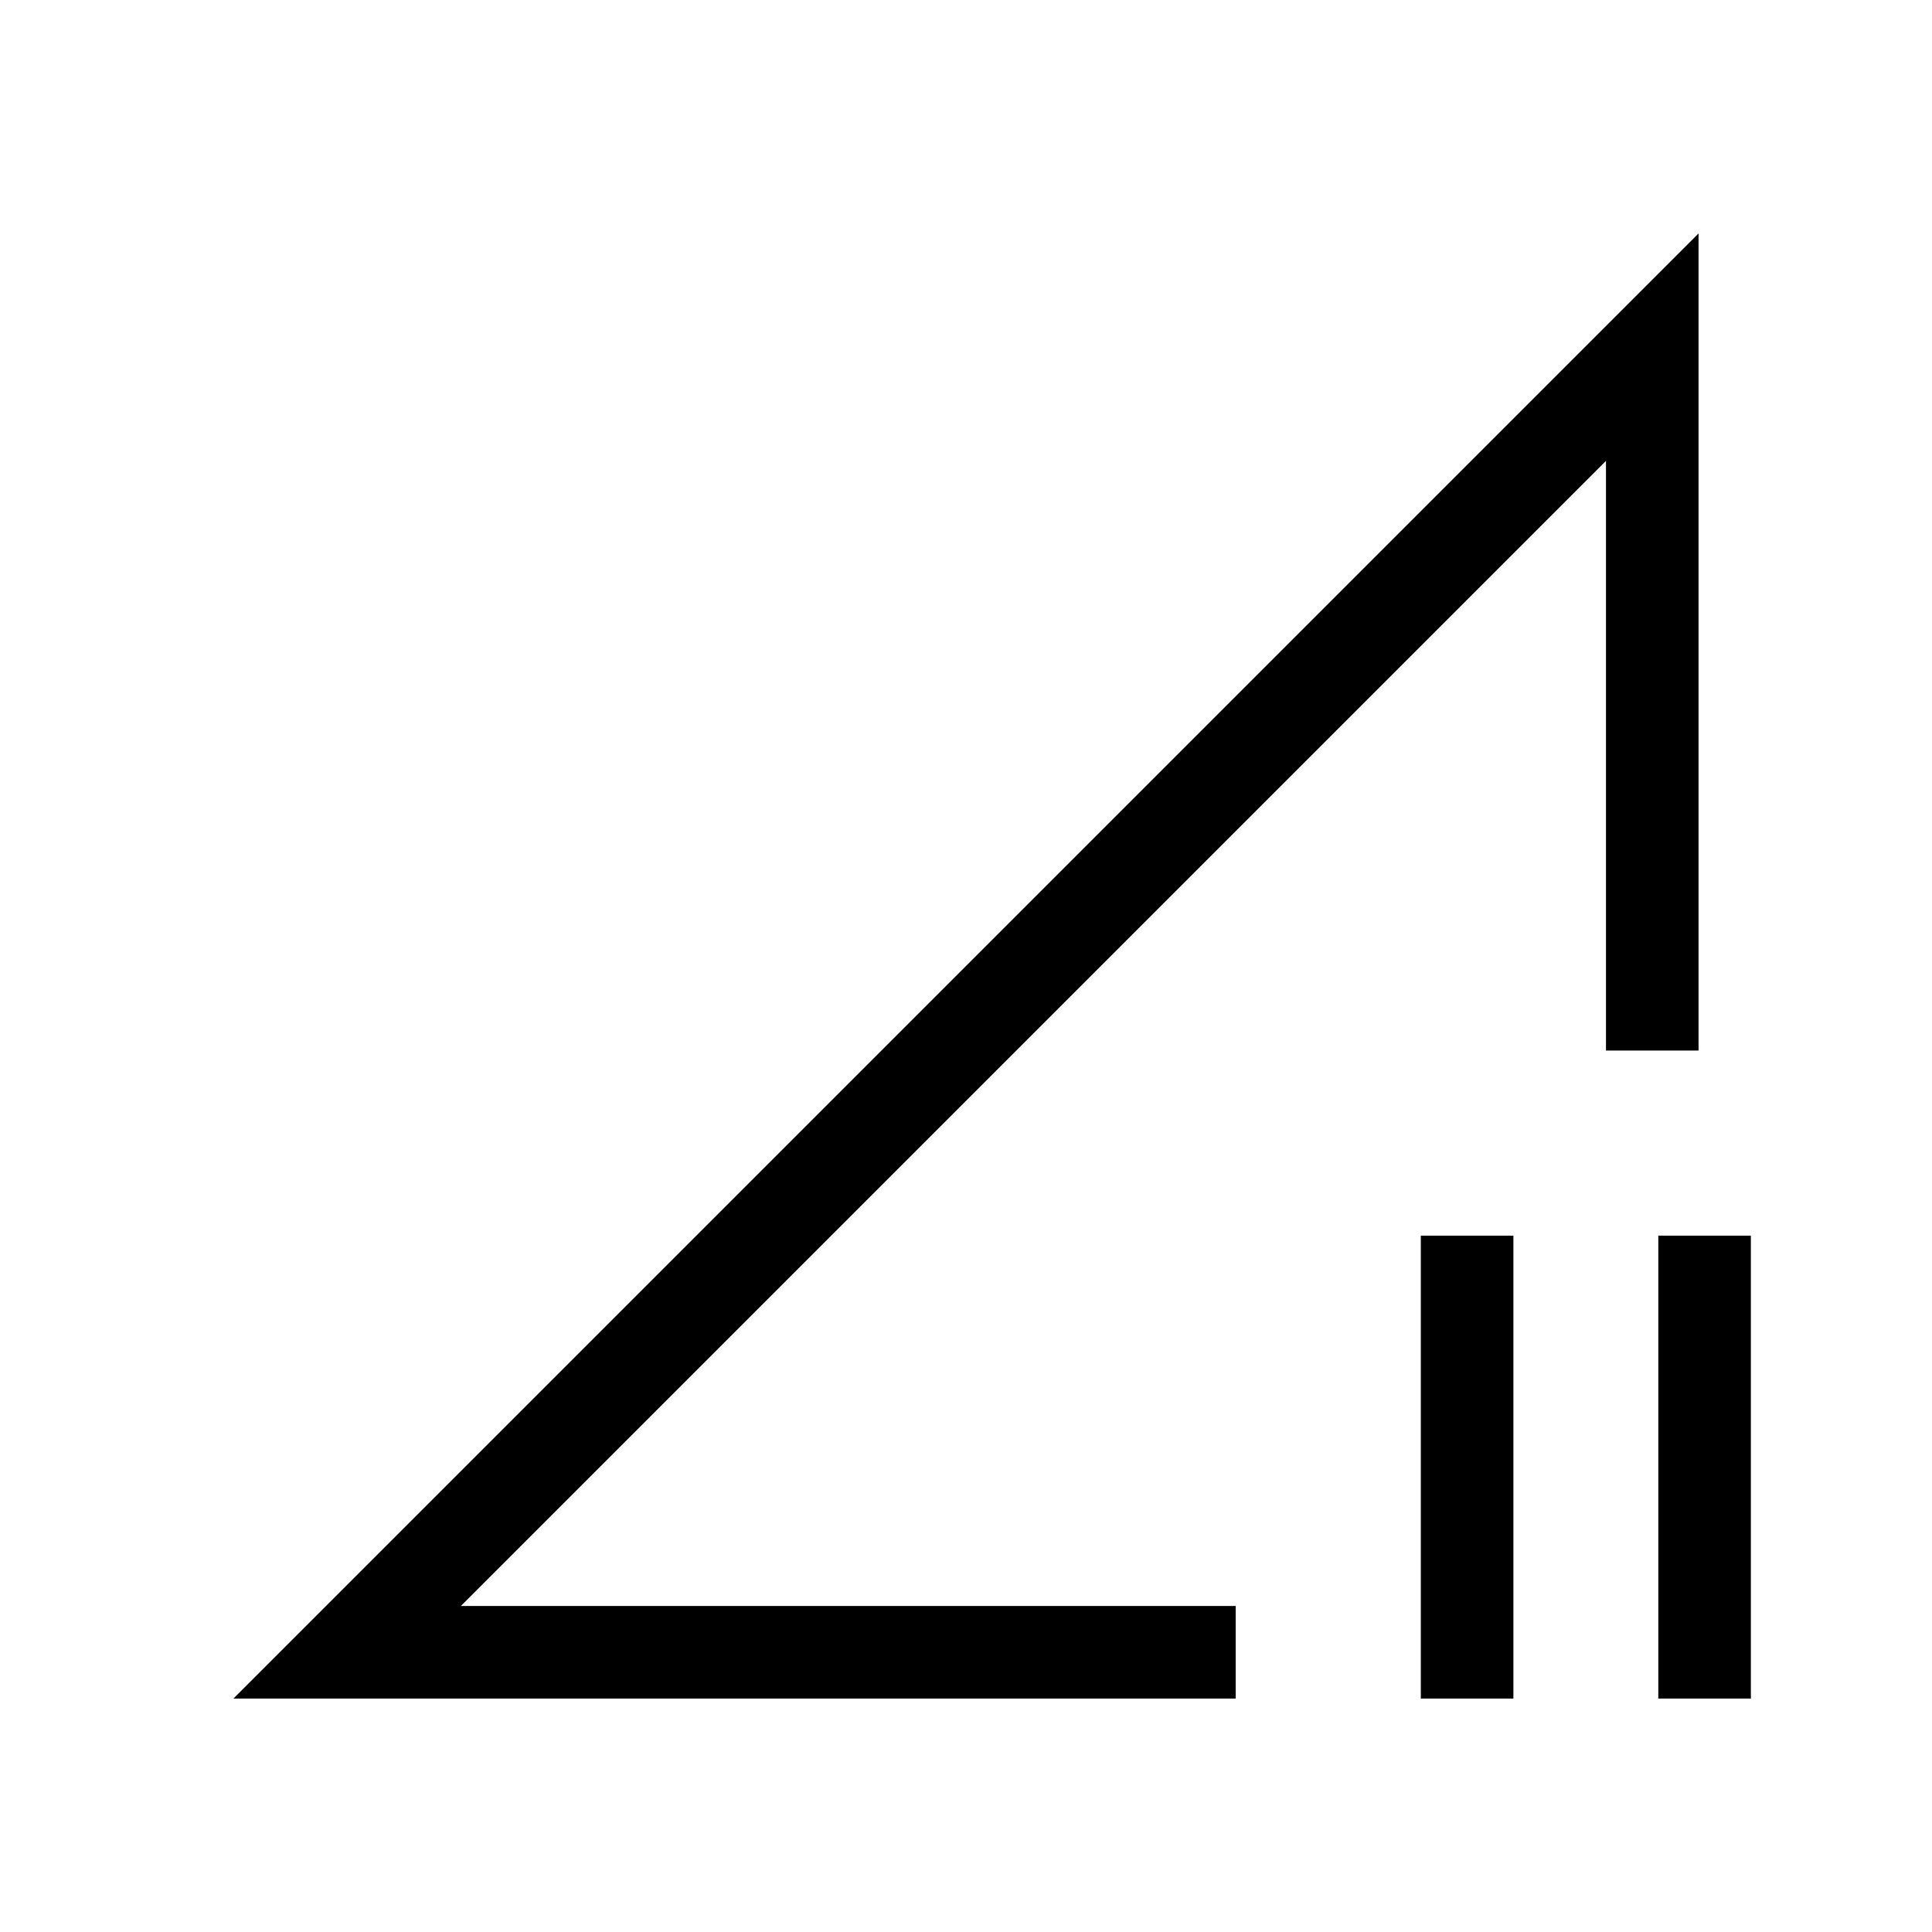 <svg xmlns="http://www.w3.org/2000/svg" height="20" viewBox="0 -960 960 960" width="20"><path d="m116-116 728-728v406h-46v-293L229-162h385v46H116Zm590 0v-230h46v230h-46Zm118 0v-230h46v230h-46ZM513-446Z"/></svg>